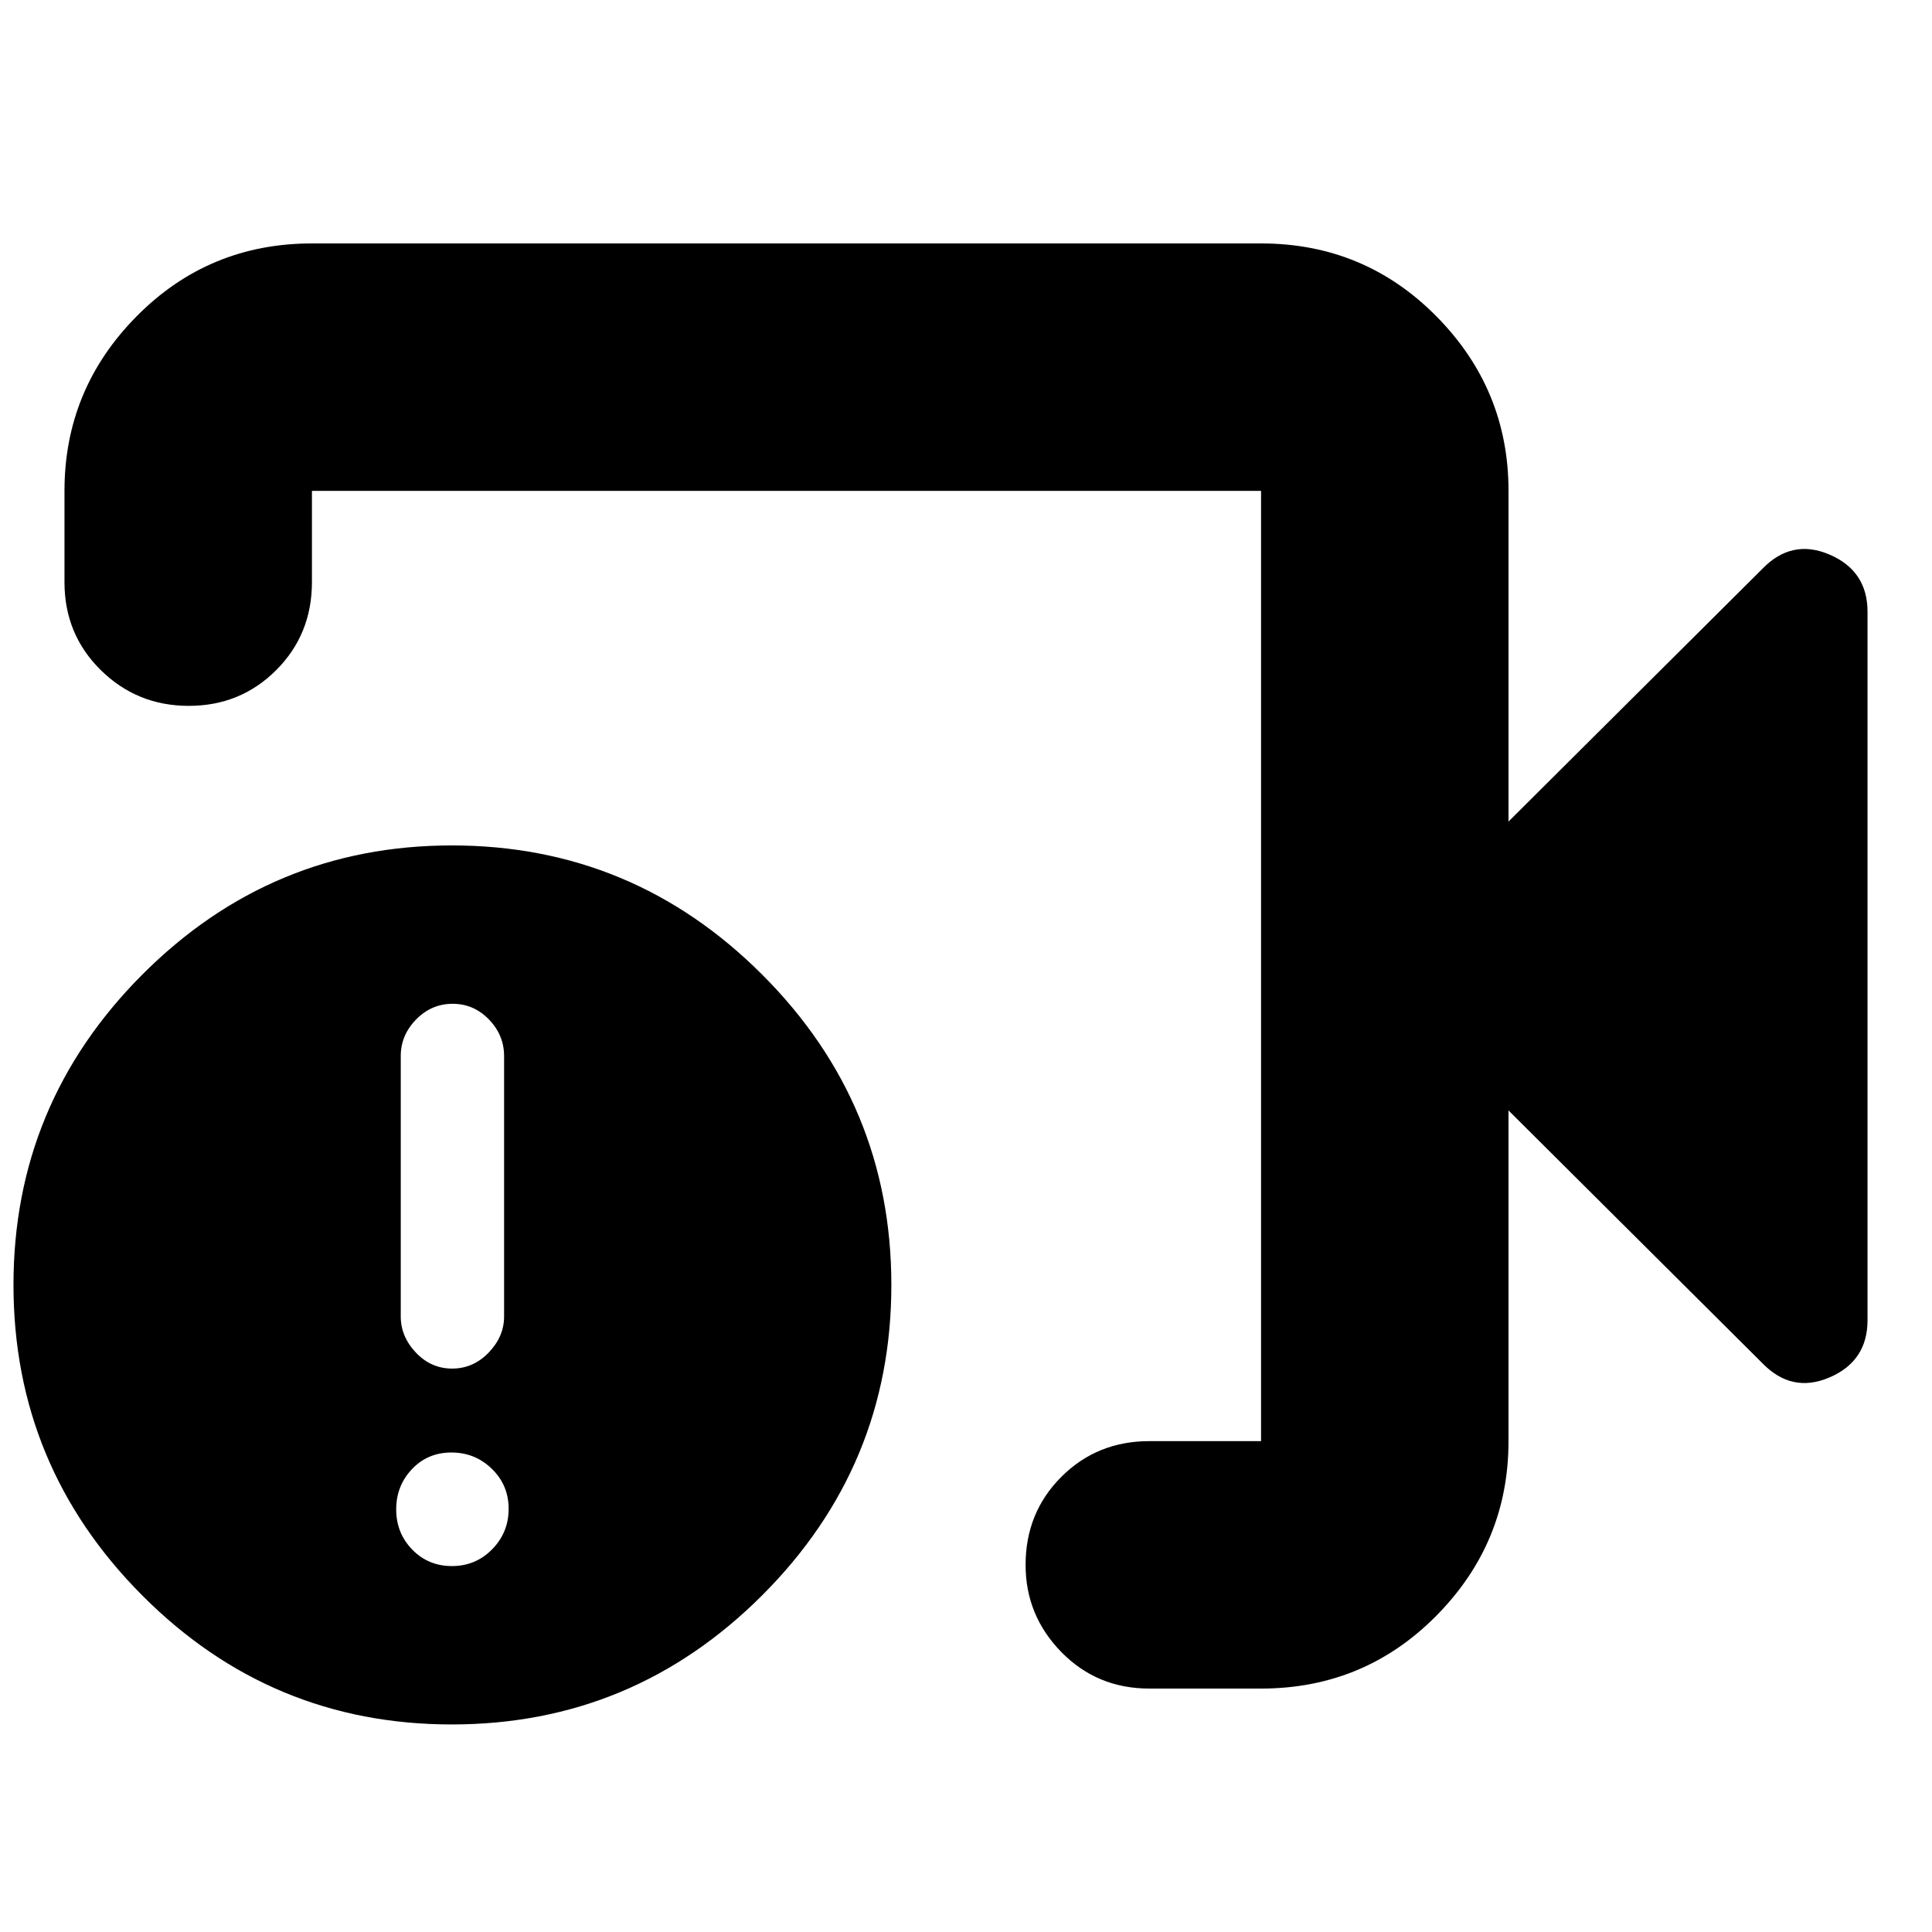 <svg xmlns="http://www.w3.org/2000/svg" height="24" viewBox="0 -960 960 960" width="24"><path d="M571.09-120.96q-25.96 0-43.72-18.15-17.76-18.16-17.76-43.32 0-25.96 17.76-43.72 17.76-17.76 43.72-17.76h55.52v-472.18H155v45.35q0 25.96-17.76 43.72-17.76 17.76-43.44 17.76-25.67 0-43.71-17.76-18.05-17.76-18.05-43.72v-45.35q0-50.5 35.83-86.73 35.83-36.22 87.13-36.22h471.61q51.3 0 87.13 36.22 35.83 36.23 35.83 86.73v164.31l126.04-125.48q14.69-15.26 33.52-7.15 18.83 8.1 18.83 28.41v352q0 20.31-18.83 28.41-18.83 8.11-33.52-7.15L749.57-408.22v164.31q0 50.5-35.83 86.73-35.83 36.22-87.13 36.22h-55.52ZM224.5-103.13q-90.02 0-153.91-64.2Q6.7-231.52 6.7-321.54q0-90.03 64.02-154.2 64.02-64.17 153.8-64.17 90.01 0 154.2 64.19 64.19 64.2 64.19 154.22t-64.19 154.2q-64.2 64.17-154.22 64.17Zm.08-78.7q11.77 0 19.96-8.33 8.2-8.34 8.2-20.11 0-11.76-8.34-19.88-8.34-8.11-20.1-8.11-11.77 0-19.6 8.26-7.83 8.25-7.83 20.02 0 11.76 7.97 19.96 7.98 8.19 19.74 8.19Zm.08-98.13q10.5 0 18.16-7.95 7.66-7.96 7.66-17.93v-129.42q0-10.38-7.53-18.17-7.53-7.79-18.05-7.79-10.51 0-18.14 7.79-7.63 7.79-7.63 18.17v129.42q0 9.97 7.52 17.93 7.52 7.95 18.01 7.95ZM391.09-480Z"/></svg>